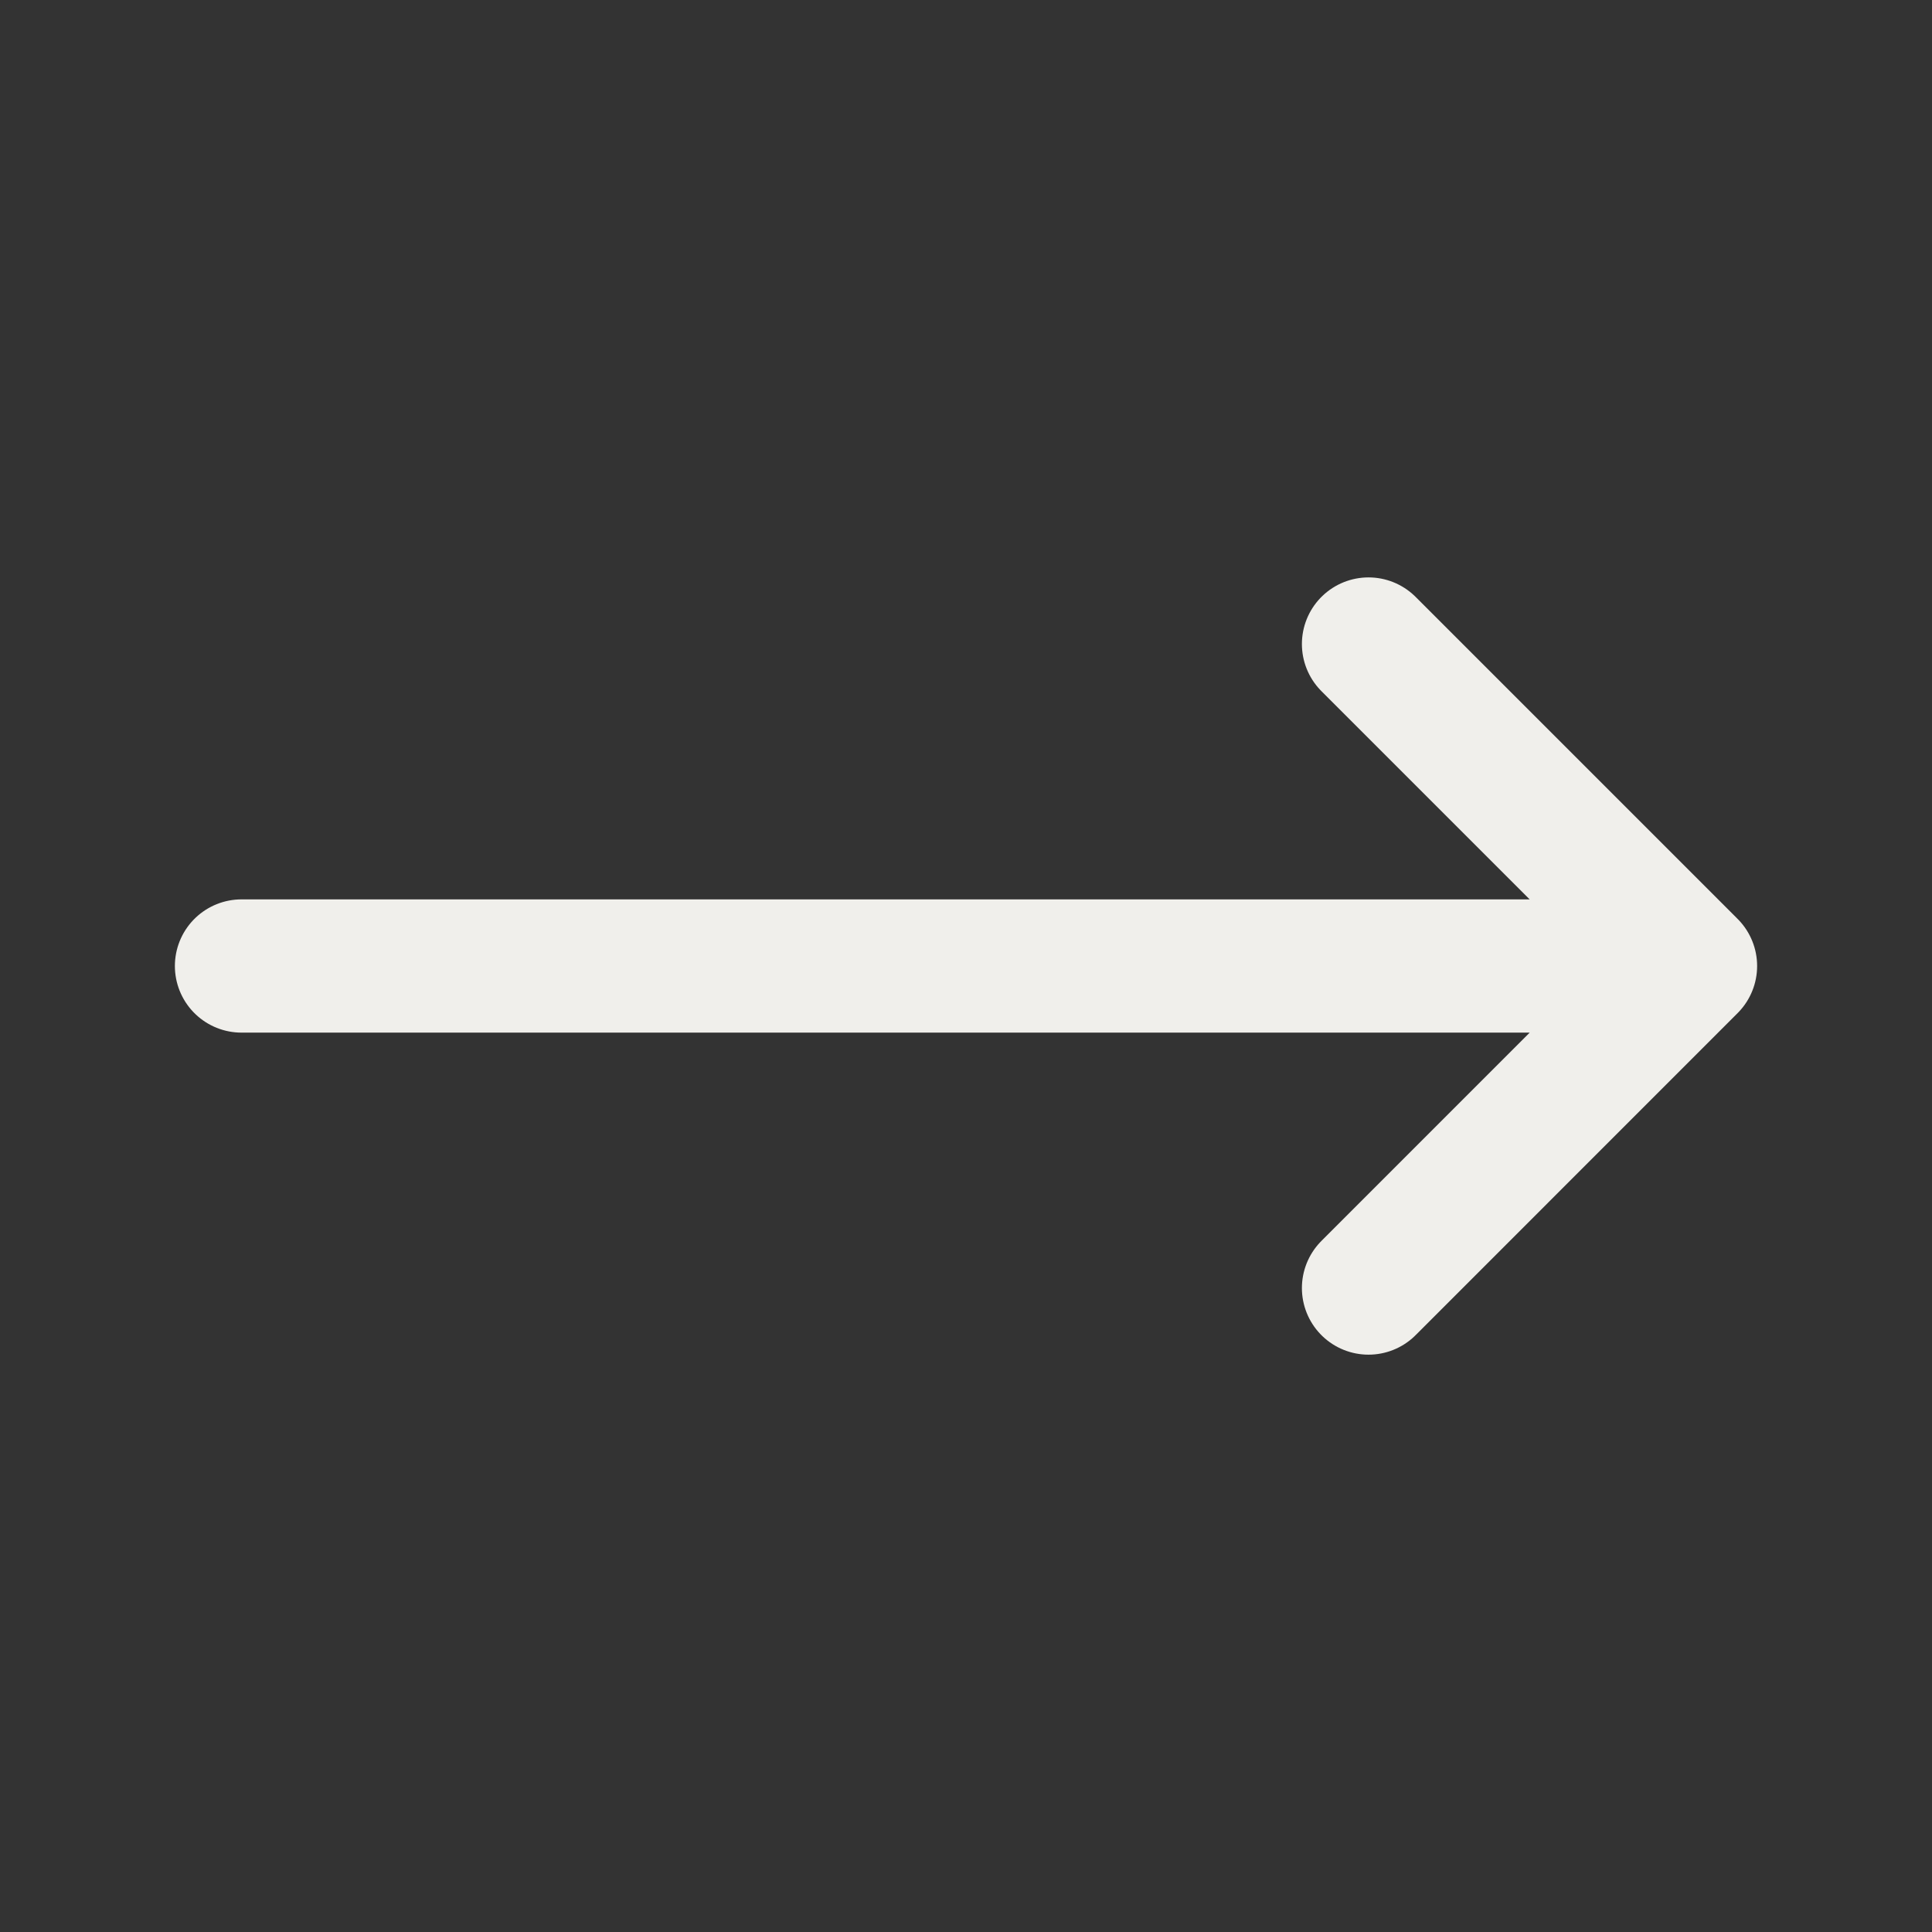<svg width="29" height="29" viewBox="0 0 29 29" fill="none" xmlns="http://www.w3.org/2000/svg">
<rect x="0" y="0" width="29" height="29" fill="#333333" stroke="none"/>
<path d="M20.542 9.667L25.375 14.5M25.375 14.5L20.542 19.334M25.375 14.5L3.625 14.5" stroke="#F0EFEB" stroke-width="2" stroke-linecap="round" stroke-linejoin="round"/>
</svg>
